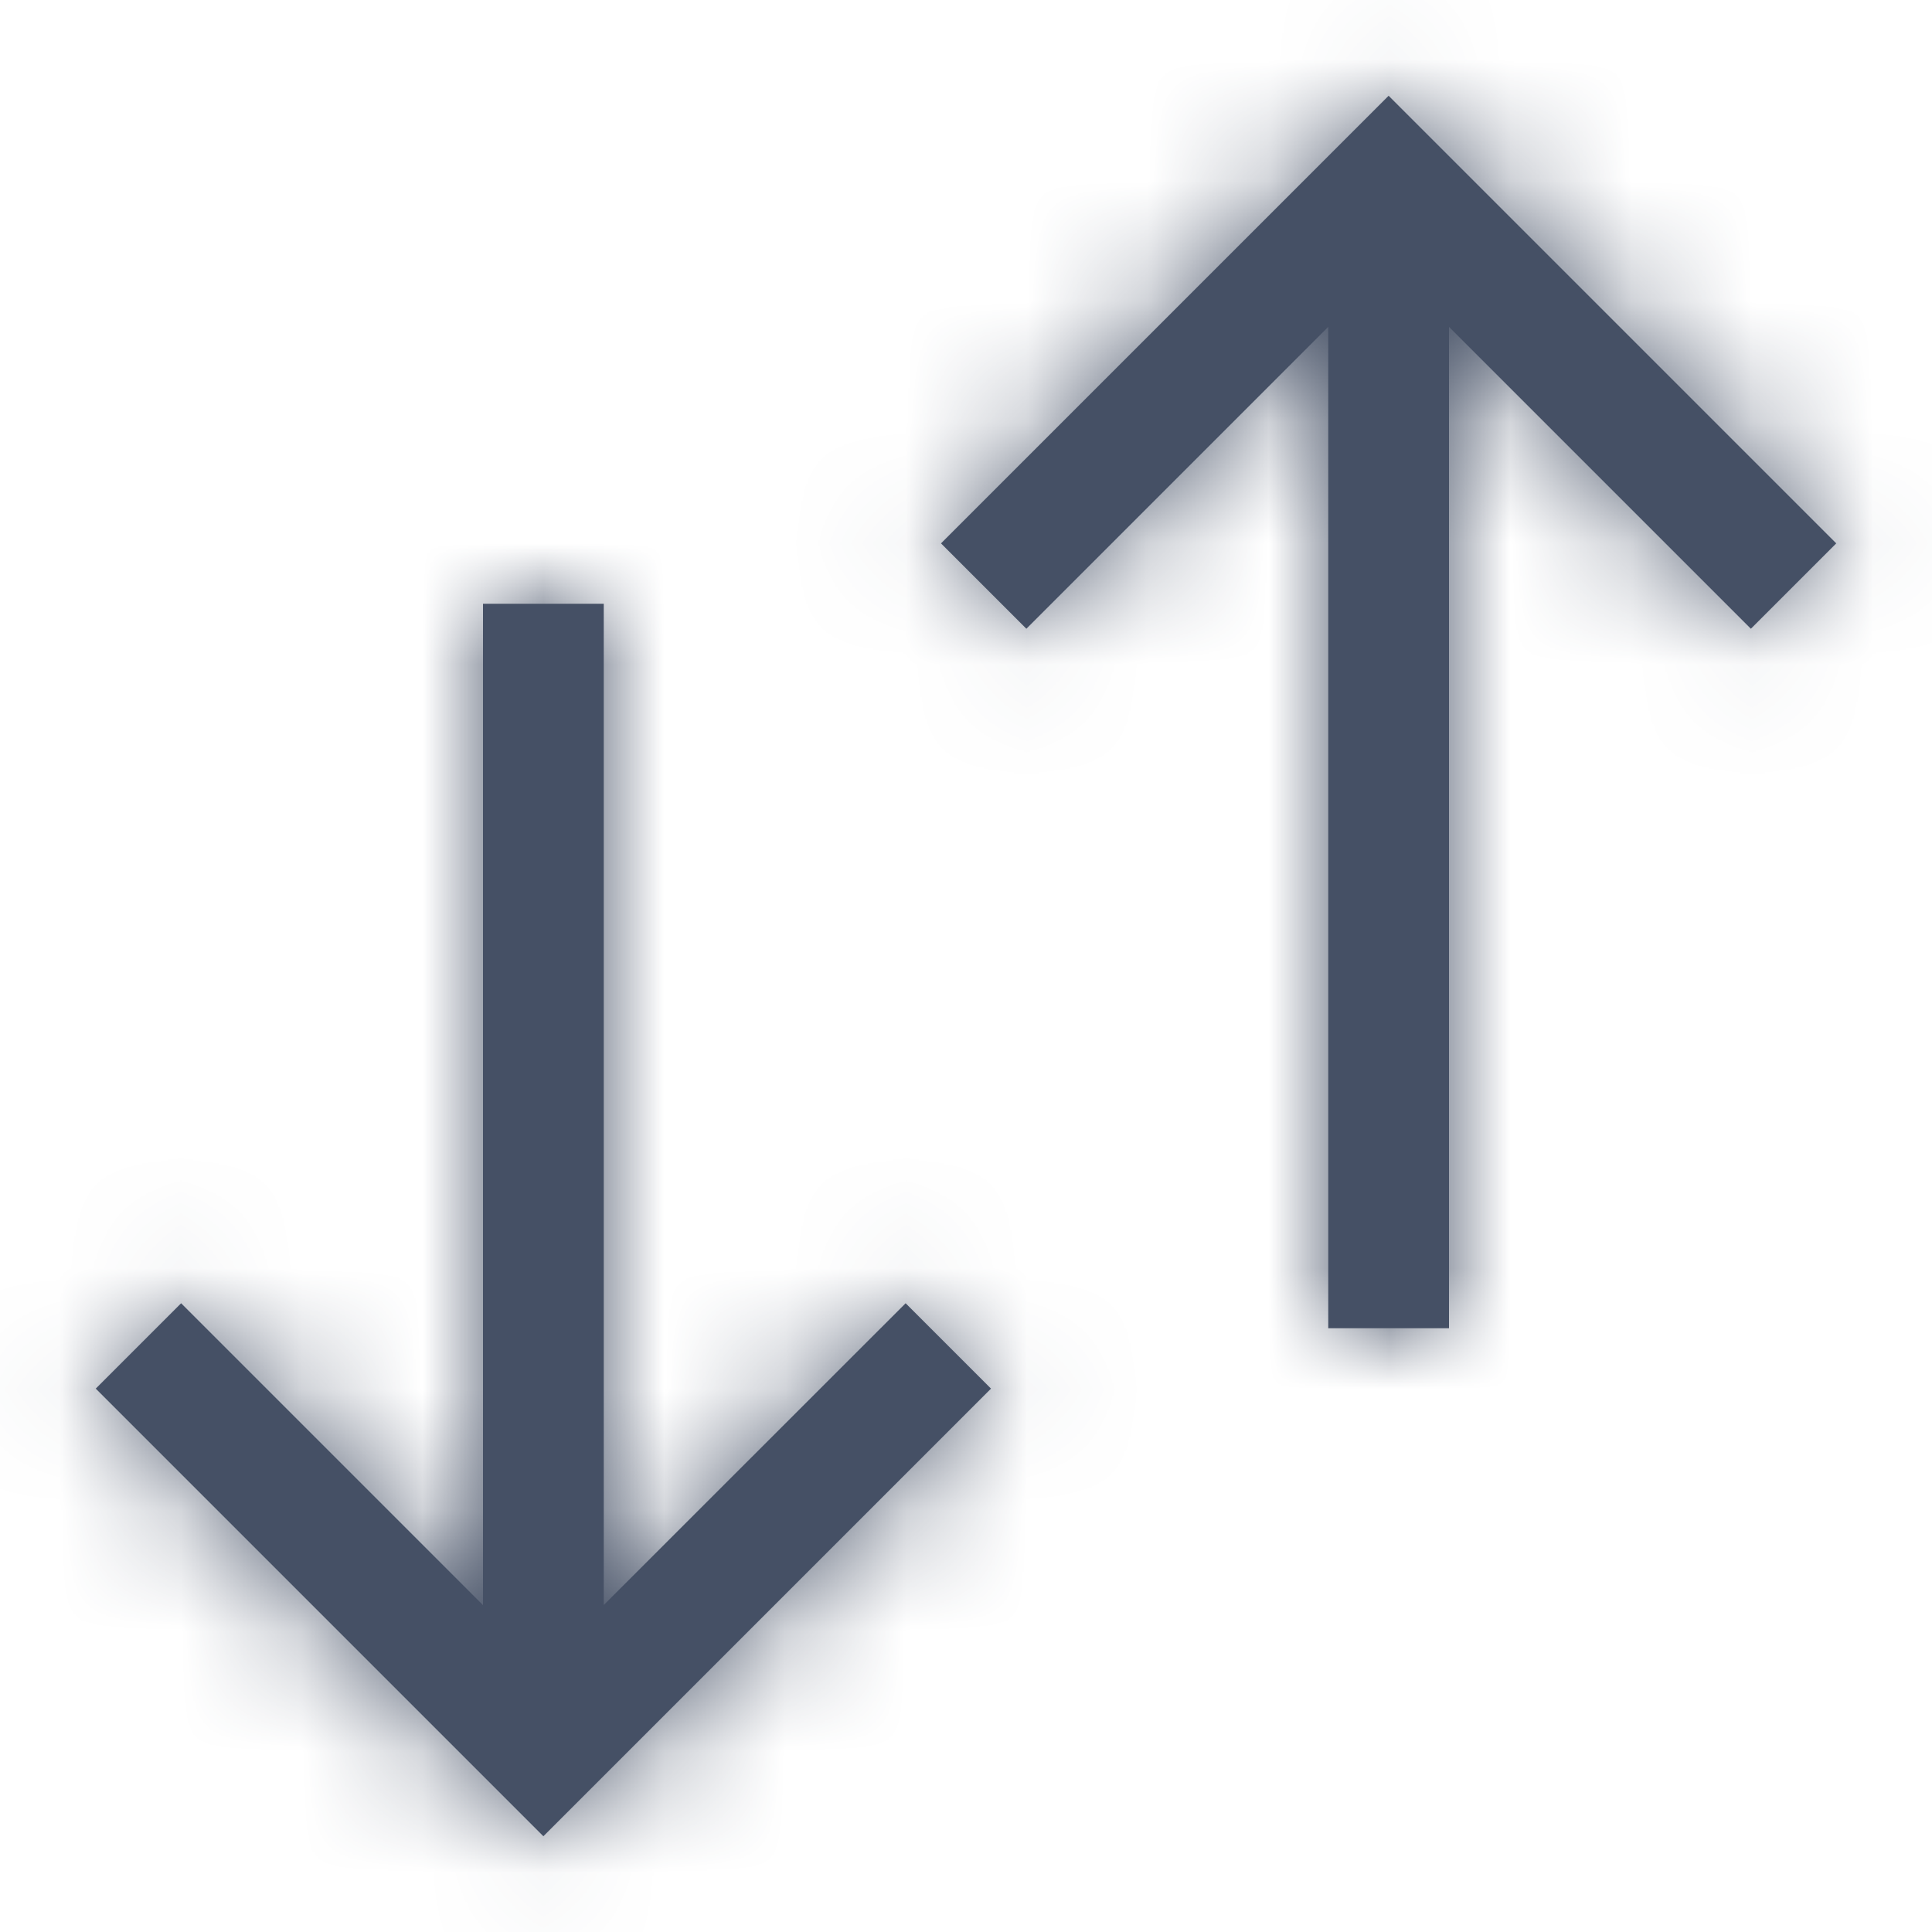 <?xml version="1.0" encoding="UTF-8"?>
<svg width="16px" height="16px" viewBox="0 0 16 16" version="1.1" xmlns="http://www.w3.org/2000/svg" xmlns:xlink="http://www.w3.org/1999/xlink">
    <!-- Generator: sketchtool 57.1 (101010) - https://sketch.com -->
    <title>99a163cd-c472-4f20-8409-2c86bbd0cc9b@1.00x</title>
    <desc>Created with sketchtool.</desc>
    <defs>
        <path d="M5,5 L5,13.292 L7.5,10.793 L8.207,11.5 L4.5,15.207 L3.793,14.5 L3.793,14.5 L0.793,11.5 L1.5,10.793 L4,13.293 L4,5 L5,5 Z M11.5,0.793 L15.207,4.5 L14.5,5.207 L12,2.707 L12,11 L11,11 L11,2.707 L8.5,5.207 L7.793,4.5 L10.793,1.5 L11.5,0.793 Z" id="path-1"></path>
    </defs>
    <g id="Symbols" stroke="none" stroke-width="1" fill="none" fill-rule="evenodd">
        <g id="Icons-/-General-/-16-/-Sort">
            <mask id="mask-2" fill="white">
                <use xlink:href="#path-1"></use>
            </mask>
            <use id="Combined-Shape" fill="#455065" fill-rule="nonzero" xlink:href="#path-1"></use>
            <g id="Colors-/-305-Dark-Grey" mask="url(#mask-2)" fill="#455065">
                <rect id="Rectangle" x="0" y="0" width="16" height="16"></rect>
            </g>
        </g>
    </g>
</svg>